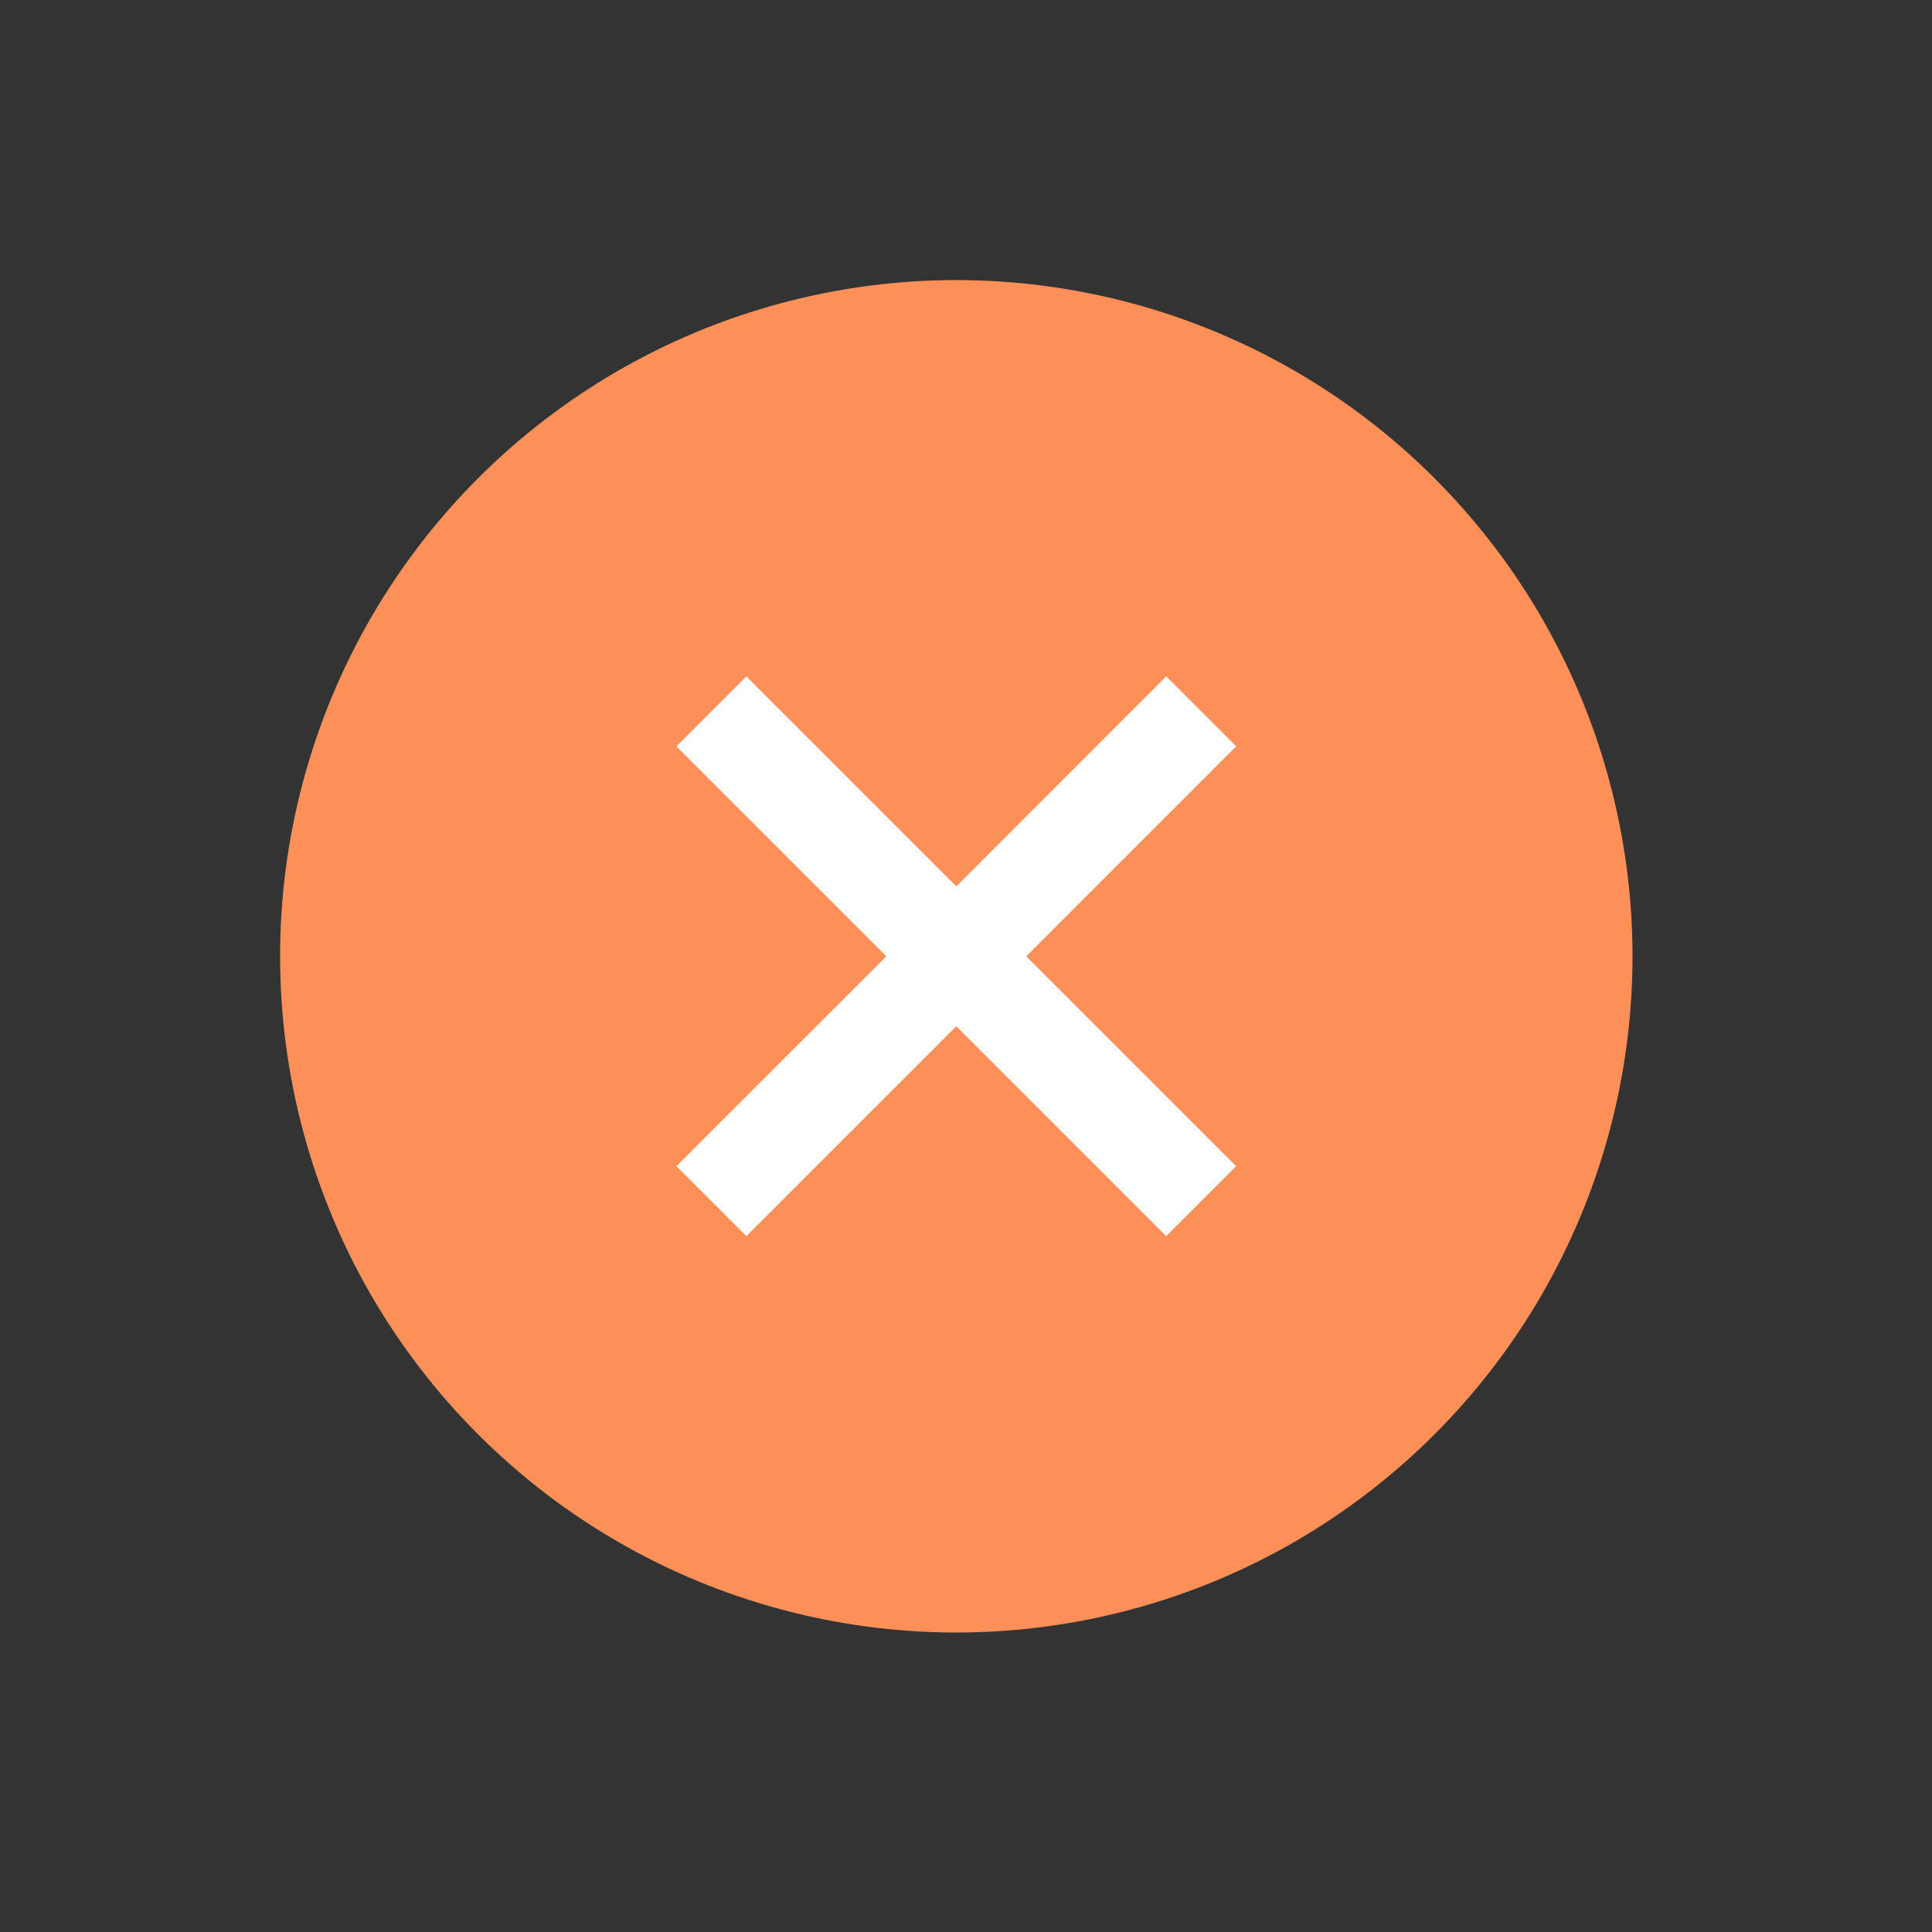 <svg
  width='50'
  height='50'
  viewBox='0 0 50 50'
  fill='none'
  xmlns='http://www.w3.org/2000/svg'
>
  <rect x="0" y="0" width="50" height="50" fill="#333333" stroke="none"/>
  <circle
    cx='24.749'
    cy='24.749'
    r='17.5'
    transform='rotate(135 24.749 24.749)'
    fill='#FD9058'
  />
  <path
    d='M17.505 30.181L22.938 24.749L17.505 19.316L19.316 17.505L24.749 22.938L30.181 17.505L31.992 19.316L26.56 24.749L31.992 30.181L30.181 31.992L24.749 26.56L19.316 31.992L17.505 30.181Z'
    fill='white'
  />
</svg>